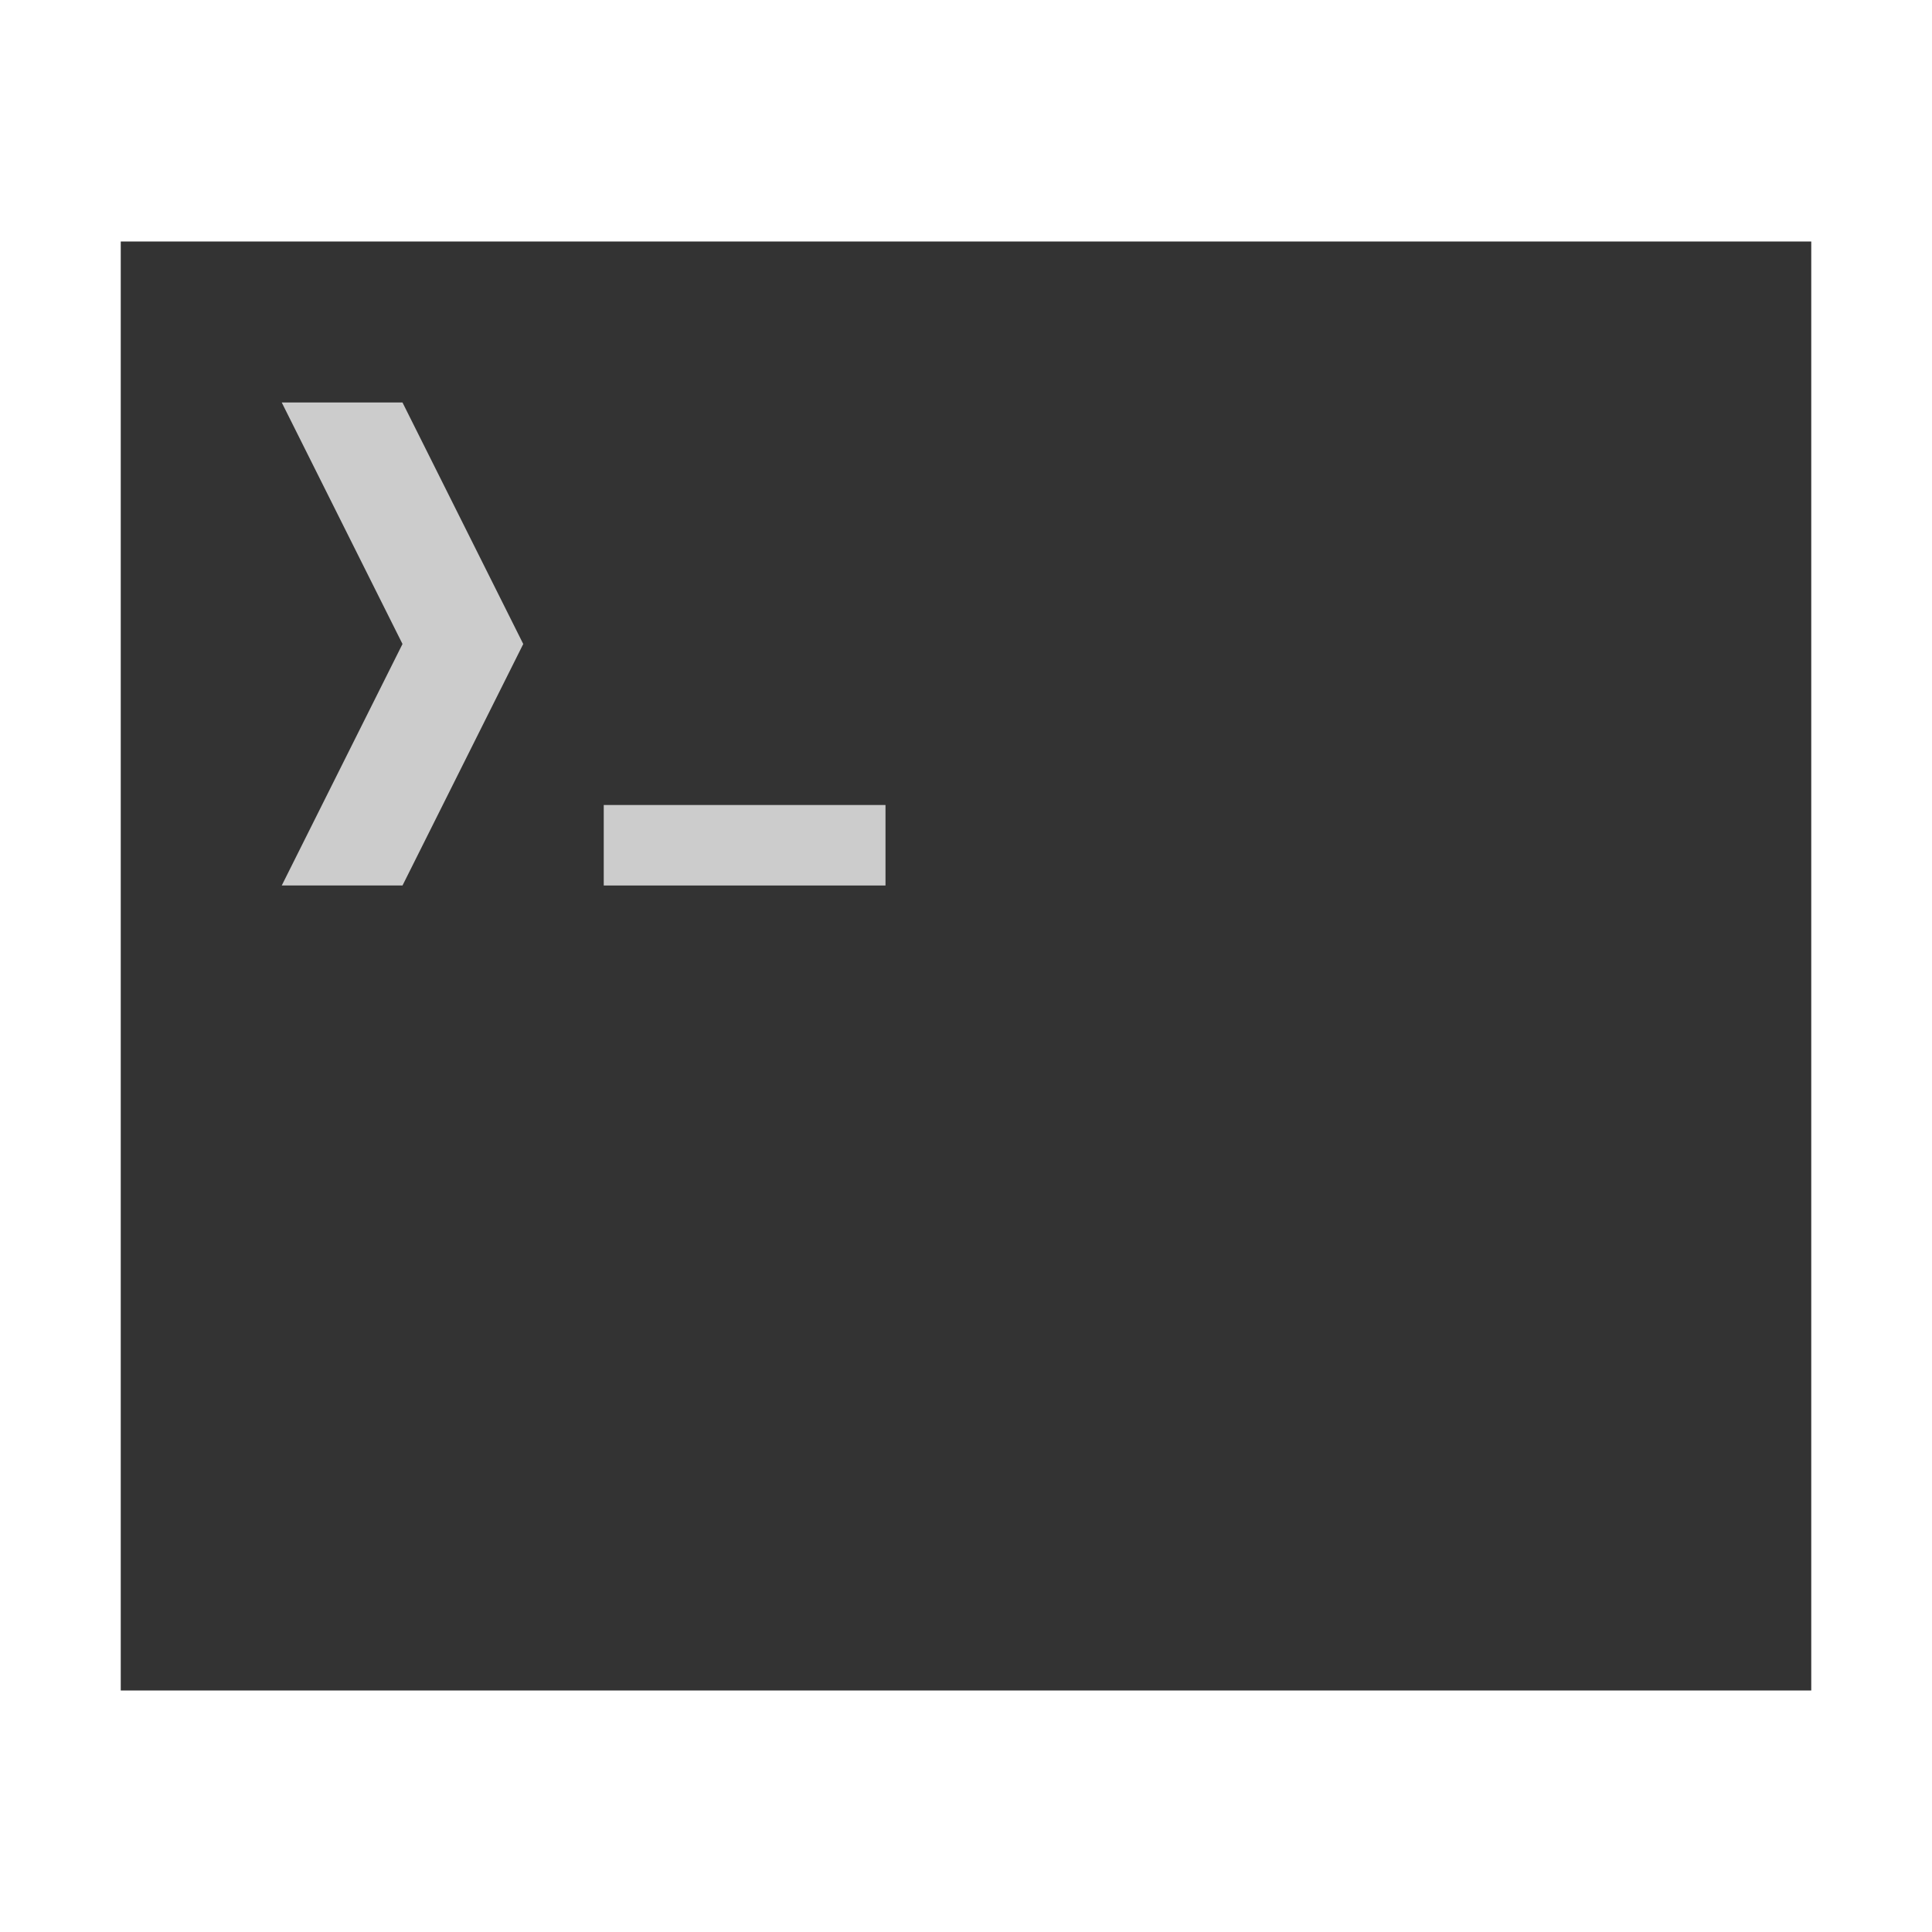 <?xml version="1.0" encoding="UTF-8" standalone="no"?>
<!-- Created with Inkscape (http://www.inkscape.org/) -->

<svg
   xmlns:dc="http://purl.org/dc/elements/1.1/"
   xmlns:cc="http://creativecommons.org/ns#"
   xmlns:rdf="http://www.w3.org/1999/02/22-rdf-syntax-ns#"
   xmlns:svg="http://www.w3.org/2000/svg"
   xmlns="http://www.w3.org/2000/svg"
   xmlns:sodipodi="http://sodipodi.sourceforge.net/DTD/sodipodi-0.dtd"
   xmlns:inkscape="http://www.inkscape.org/namespaces/inkscape"
   version="1.1"
   width="48"
   height="48"
   id="svg2989"
   inkscape:version="0.48.5 r10040"
   sodipodi:docname="utilities-terminal.svg">
  <sodipodi:namedview
     pagecolor="#ffffff"
     bordercolor="#666666"
     borderopacity="1"
     objecttolerance="10"
     gridtolerance="10"
     guidetolerance="10"
     inkscape:pageopacity="0"
     inkscape:pageshadow="2"
     inkscape:window-width="1366"
     inkscape:window-height="702"
     id="namedview10"
     showgrid="true"
     inkscape:zoom="32"
     inkscape:cx="11.424577"
     inkscape:cy="32.270257"
     inkscape:window-x="0"
     inkscape:window-y="27"
     inkscape:window-maximized="1"
     inkscape:current-layer="svg2989">
    <inkscape:grid
       type="xygrid"
       id="grid2987"
       empspacing="5"
       visible="true"
       enabled="true"
       snapvisiblegridlinesonly="true" />
  </sodipodi:namedview>
  <defs
     id="defs2991" />
  <path
     style="fill:#333333;fill-opacity:1;stroke:none"
     id="path2995"
     d="M 3,6 45,6 l 0,36 -42,0 z"
     inkscape:connector-curvature="0"
     sodipodi:nodetypes="ccccc" />
  <path
     style="fill:#cccccc;fill-opacity:1;stroke:none"
     id="path2995-7"
     d="m 10,10 3,6 -3,6 -3,0 3,-6 -3,-6 z"
     inkscape:connector-curvature="0"
     sodipodi:nodetypes="ccccccc" />
  <path
     style="fill:#cccccc;fill-opacity:1;stroke:none"
     id="path2995-7-2"
     d="m 22,20 0,2 -7,0 0,-2 z"
     inkscape:connector-curvature="0"
     sodipodi:nodetypes="ccccc" />
</svg>
